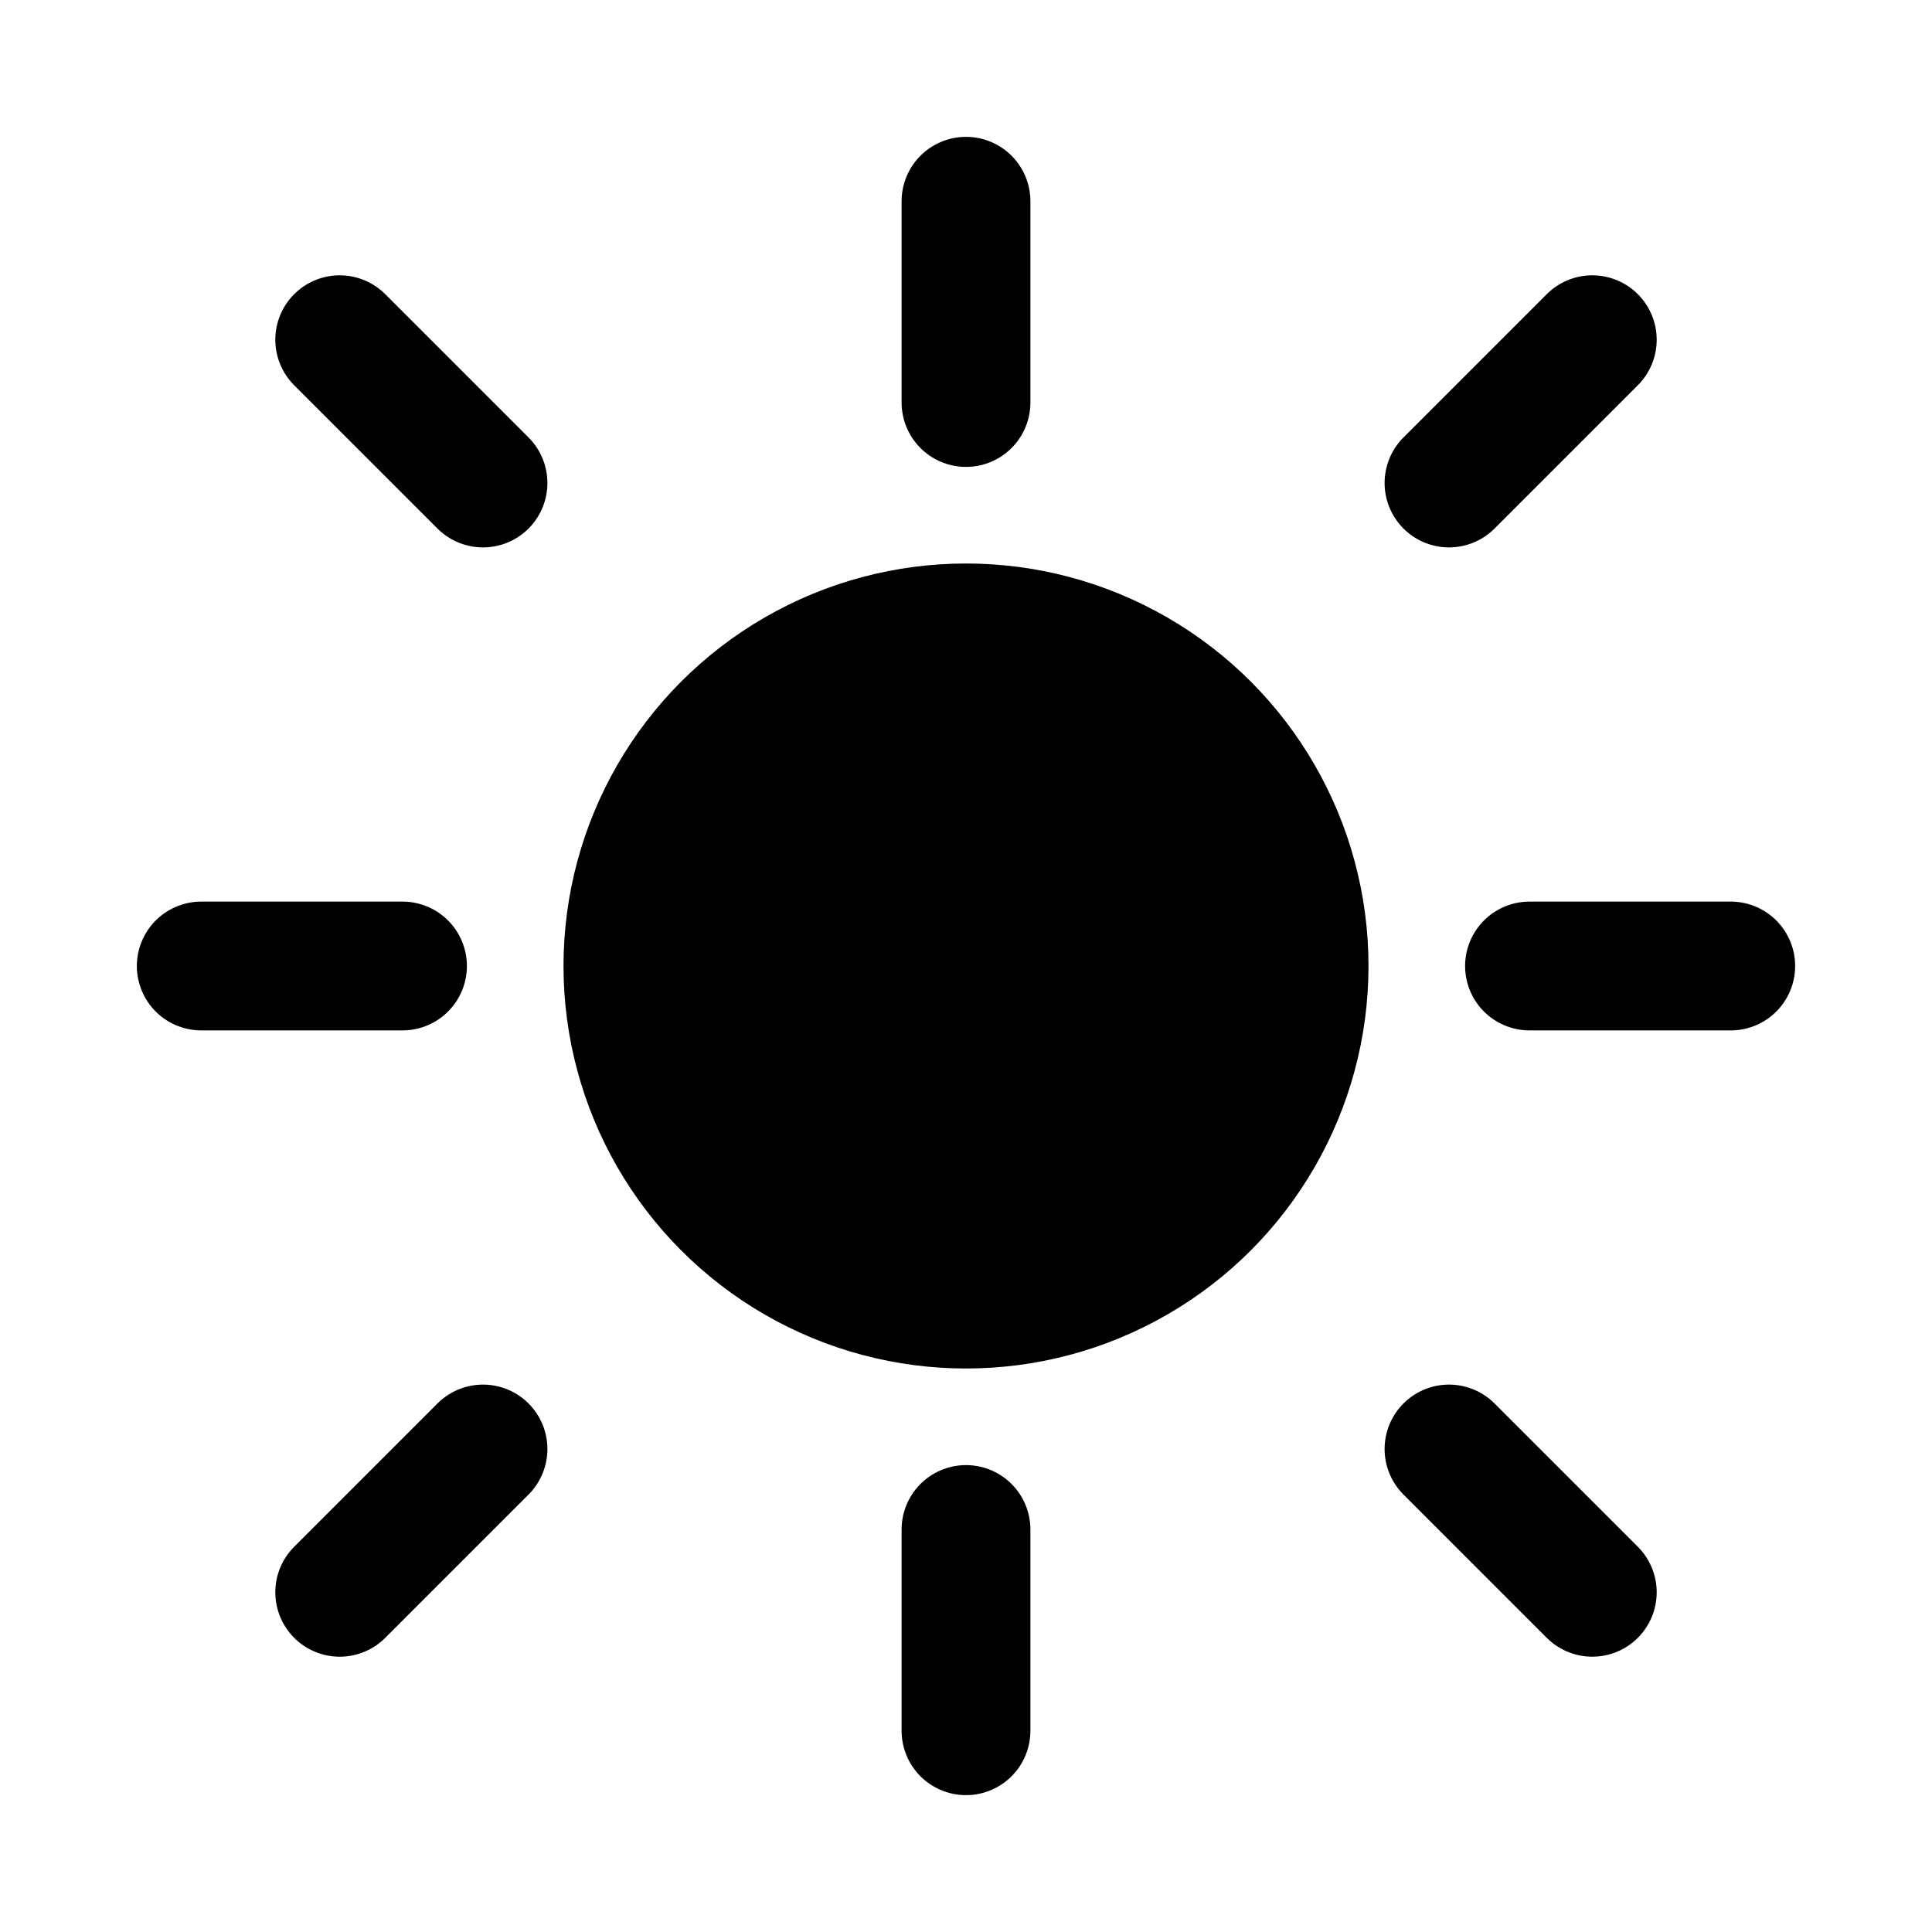 <svg xmlns="http://www.w3.org/2000/svg" viewBox="0 0 24 24" aria-hidden="true">
  <circle cx="12" cy="12" r="5" fill="currentColor" />
  <g stroke="currentColor" stroke-width="1.6" stroke-linecap="round">
    <line x1="12" y1="2.5" x2="12" y2="5" />
    <line x1="12" y1="19" x2="12" y2="21.5" />
    <line x1="4.22" y1="4.22" x2="6" y2="6" />
    <line x1="18" y1="18" x2="19.78" y2="19.78" />
    <line x1="2.5" y1="12" x2="5" y2="12" />
    <line x1="19" y1="12" x2="21.5" y2="12" />
    <line x1="4.22" y1="19.78" x2="6" y2="18" />
    <line x1="18" y1="6" x2="19.78" y2="4.22" />
  </g>
</svg>
